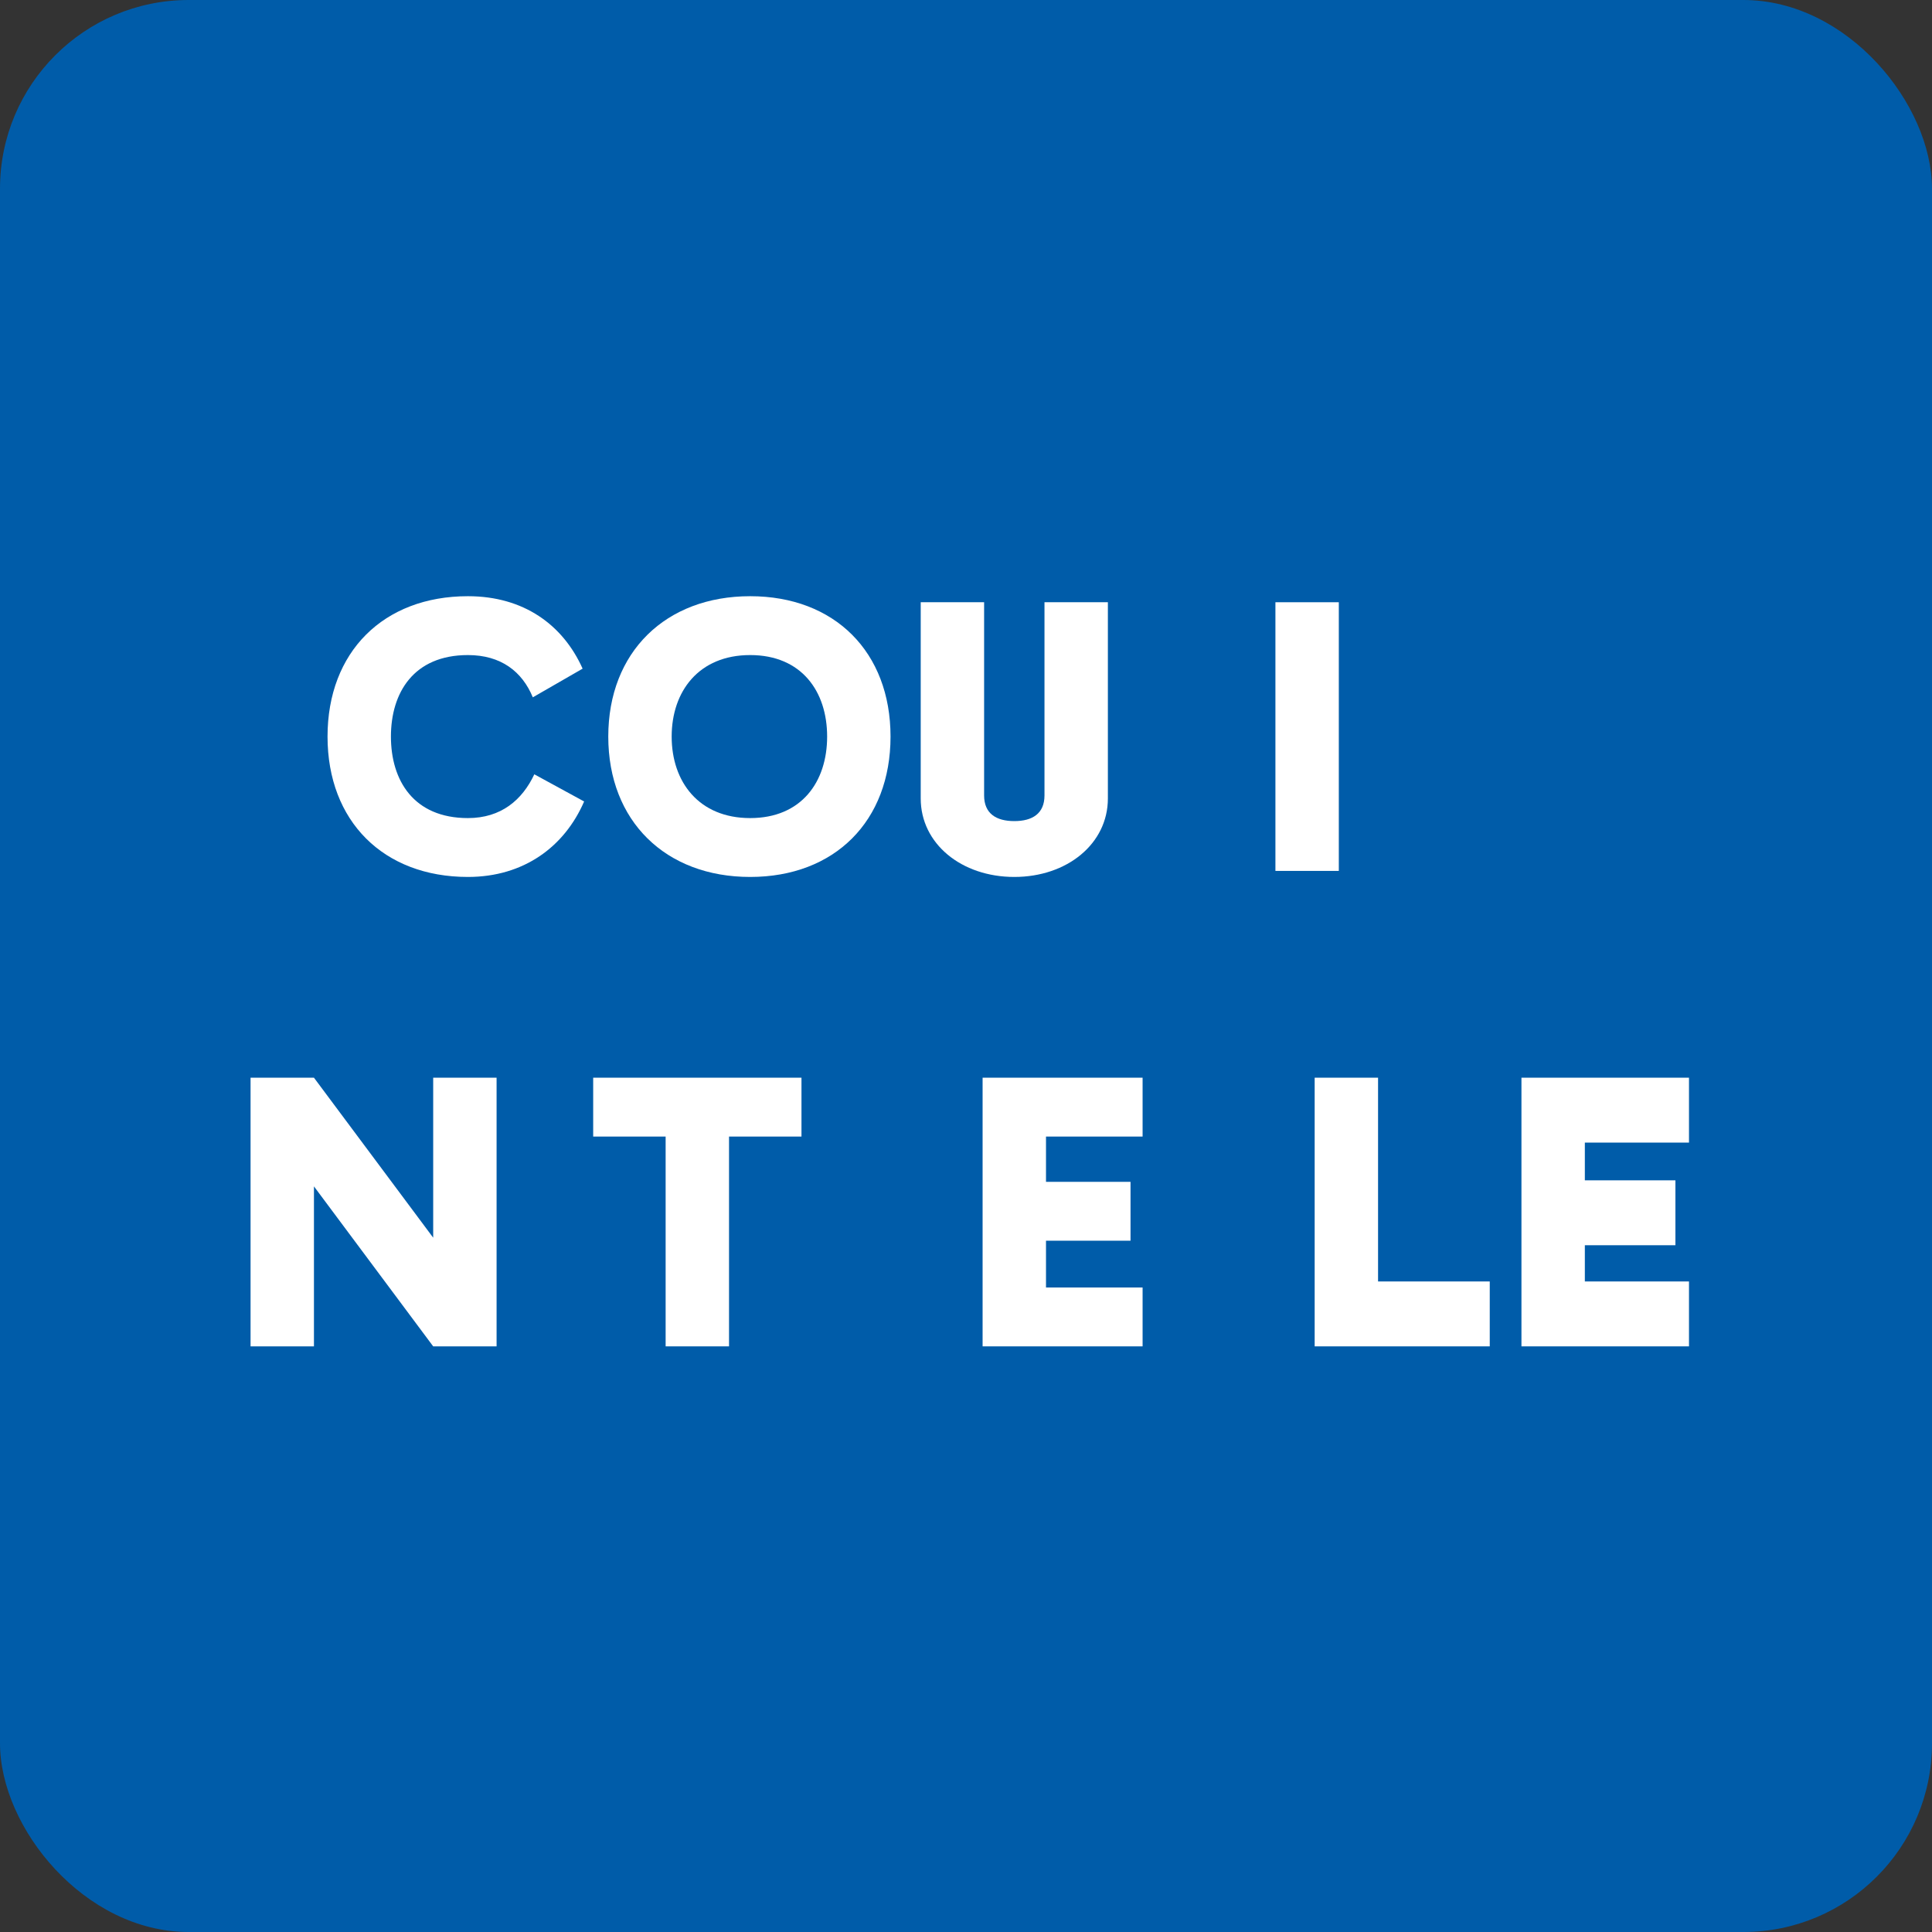 <?xml version="1.0" encoding="UTF-8" standalone="no"?>
<svg width="256px" height="256px" viewBox="0 0 256 256" version="1.1" xmlns="http://www.w3.org/2000/svg" xmlns:xlink="http://www.w3.org/1999/xlink" preserveAspectRatio="xMidYMid">
  <rect x="0" y="0" width="256" height="256" fill="#333333" stroke="none"/>
  <g>
    <rect fill="#005CA9" x="0" y="0" width="256" height="256" rx="25"></rect>
    <path d="M43.4,97.6 C43.4,86.4 50.8,79 62,79 C69.4,79 74.6,82.8 77.2,88.6 L70.6,92.4 C69.2,89 66.4,86.8 62,86.8 C54.8,86.8 51.8,91.8 51.8,97.6 C51.8,103.4 54.8,108.4 62,108.4 C66.4,108.4 69.2,106 70.8,102.6 L77.4,106.2 C74.8,112.2 69.4,116.2 62,116.2 C50.8,116.2 43.4,108.8 43.4,97.6 Z" fill="#FFFFFF"></path>
    <path d="M80.6,97.6 C80.6,86.4 88.2,79 99.4,79 C110.6,79 118,86.4 118,97.6 C118,108.8 110.6,116.2 99.4,116.2 C88.2,116.2 80.6,108.8 80.6,97.6 Z M109.6,97.6 C109.6,91.6 106.2,86.8 99.4,86.8 C92.6,86.8 89,91.6 89,97.6 C89,103.6 92.6,108.4 99.4,108.4 C106.2,108.4 109.6,103.6 109.6,97.6 Z" fill="#FFFFFF"></path>
    <path d="M146.8,105.8 C146.8,111.8 141.4,116.2 134.4,116.2 C127.4,116.2 122,111.8 122,105.8 L122,79.8 L130.4,79.8 L130.4,105.4 C130.4,107.8 132,108.8 134.4,108.8 C136.8,108.8 138.4,107.8 138.4,105.4 L138.4,79.8 L146.8,79.8 L146.8,105.8 Z" fill="#FFFFFF"></path>
    <path d="M169,79.8 L177.4,79.8 L177.4,115.4 L169,115.4 L169,79.8 Z" fill="#FFFFFF"></path>
    <path d="M41.6,157.2 L41.6,178.4 L33.2,178.4 L33.2,142.8 L41.6,142.8 L57.4,164 L57.4,142.8 L65.8,142.8 L65.8,178.4 L57.4,178.4 L41.6,157.2 Z" fill="#FFFFFF"></path>
    <path d="M96.6,150.6 L96.6,178.4 L88.2,178.4 L88.2,150.6 L78.6,150.6 L78.6,142.8 L106.2,142.8 L106.2,150.6 L96.6,150.6 Z" fill="#FFFFFF"></path>
    <path d="M138.6,150.6 L138.6,156.6 L149.8,156.6 L149.8,164.4 L138.6,164.4 L138.6,170.6 L151.4,170.6 L151.4,178.4 L130.2,178.4 L130.2,142.8 L151.4,142.8 L151.4,150.6 L138.6,150.6 Z" fill="#FFFFFF"></path>
    <path d="M182.6,169.8 L197.4,169.8 L197.4,178.4 L174.2,178.4 L174.2,142.8 L182.6,142.8 L182.6,169.8 Z" fill="#FFFFFF"></path>
    <path d="M223.8,169.8 L223.8,178.4 L201.6,178.4 L201.6,142.8 L223.8,142.8 L223.8,151.4 L210,151.4 L210,156.4 L222,156.4 L222,165 L210,165 L210,169.8 L223.8,169.8 Z" fill="#FFFFFF"></path>
  </g>
</svg> 
